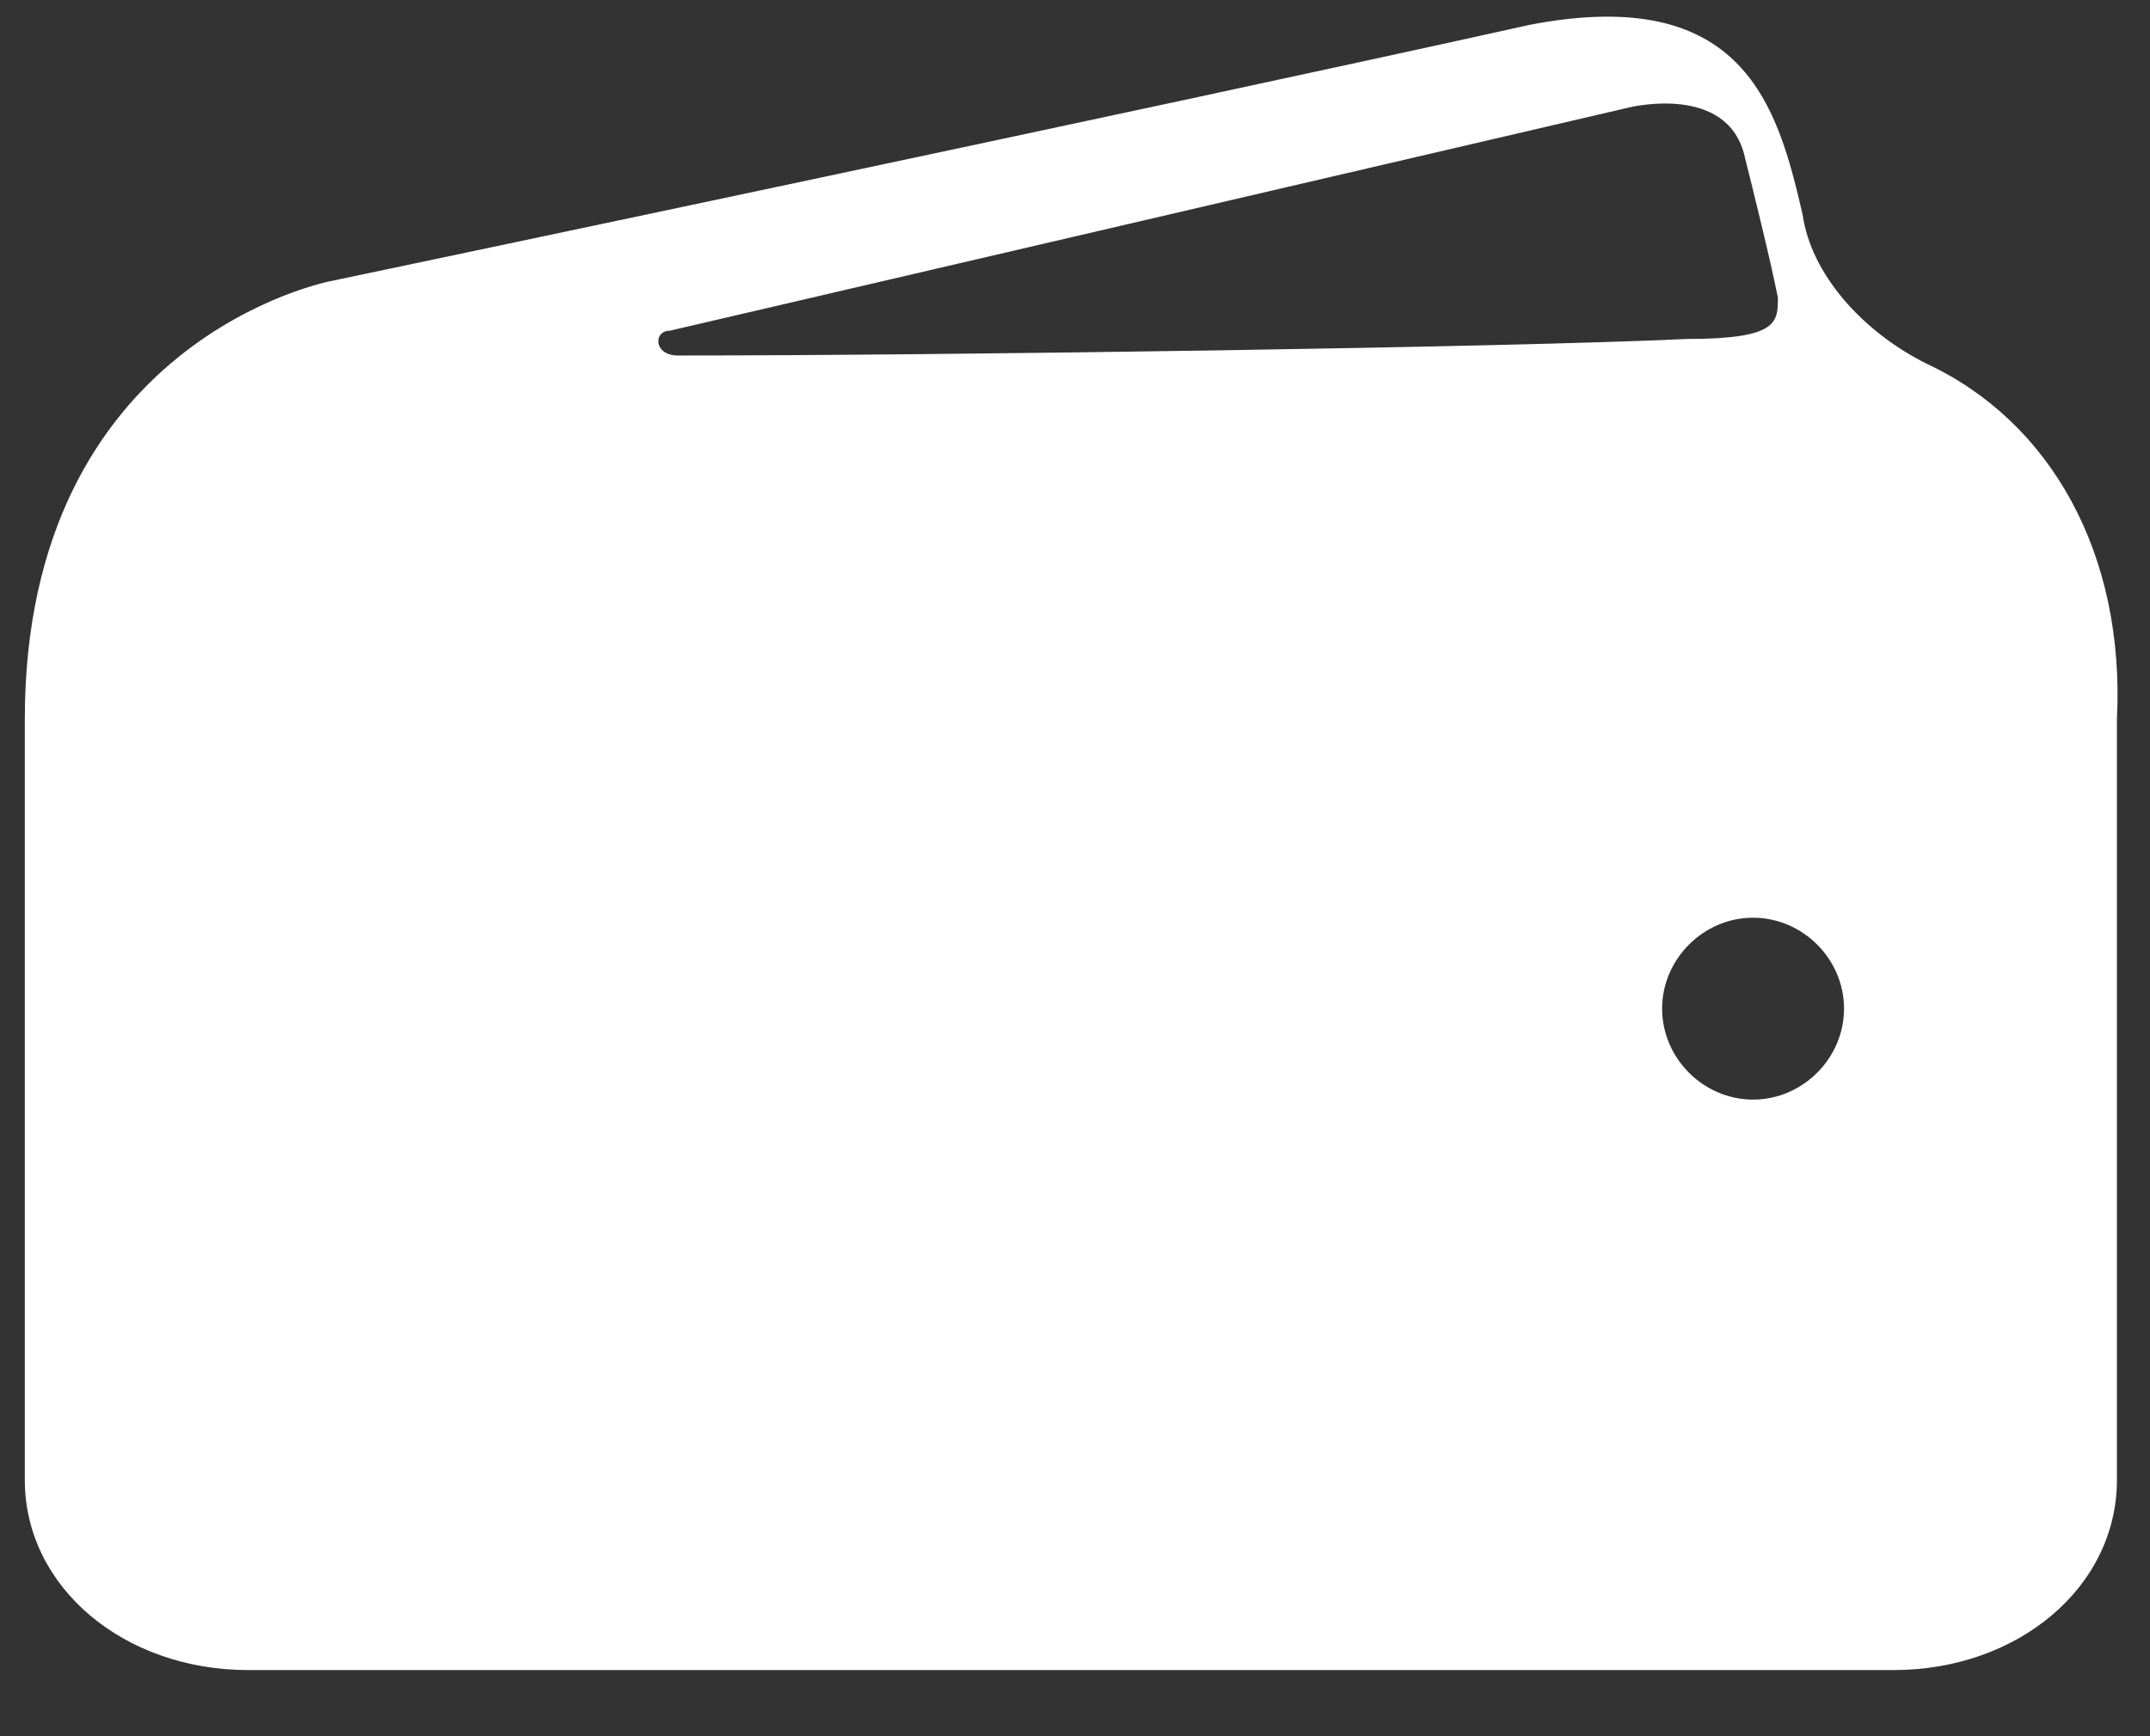 <?xml version="1.0" encoding="UTF-8"?>
<!-- Generator: Adobe Illustrator 22.1.0, SVG Export Plug-In . SVG Version: 6.00 Build 0)  -->
<svg version="1.1" id="Слой_1" xmlns="http://www.w3.org/2000/svg" xmlns:xlink="http://www.w3.org/1999/xlink" x="0px" y="0px" viewBox="0 0 26 21" style="enable-background:new 0 0 26 21;" xml:space="preserve">
<rect x="0" y="0" width="26" height="21" fill="#333333" stroke="none"/>
<style type="text/css">
	.st0{fill:#FFFFFF;}
</style>
<path class="st0" d="M23.3,4.4c-0.8-0.4-1.4-1.1-1.5-1.8c-0.3-1.3-0.7-2.8-3.3-2.3c-4.5,1-14.5,3.1-14.5,3.1S0.3,4.1,0.3,8.7v9.2  c0,1.3,1.2,2.3,2.7,2.3h19.9c1.5,0,2.7-1,2.7-2.3V8.7C25.7,6.7,24.8,5.1,23.3,4.4z M8.1,4l11.6-2.7c0,0,1.2-0.3,1.4,0.6  c0.1,0.4,0.3,1.2,0.4,1.7c0,0.3,0,0.5-1.1,0.5c-2.1,0.1-8.9,0.2-12.2,0.2C7.9,4.3,7.9,4,8.1,4z M21.2,13.3c-0.6,0-1.1-0.5-1.1-1.1  s0.5-1.1,1.1-1.1s1.1,0.5,1.1,1.1S21.8,13.3,21.2,13.3z"/>
</svg>